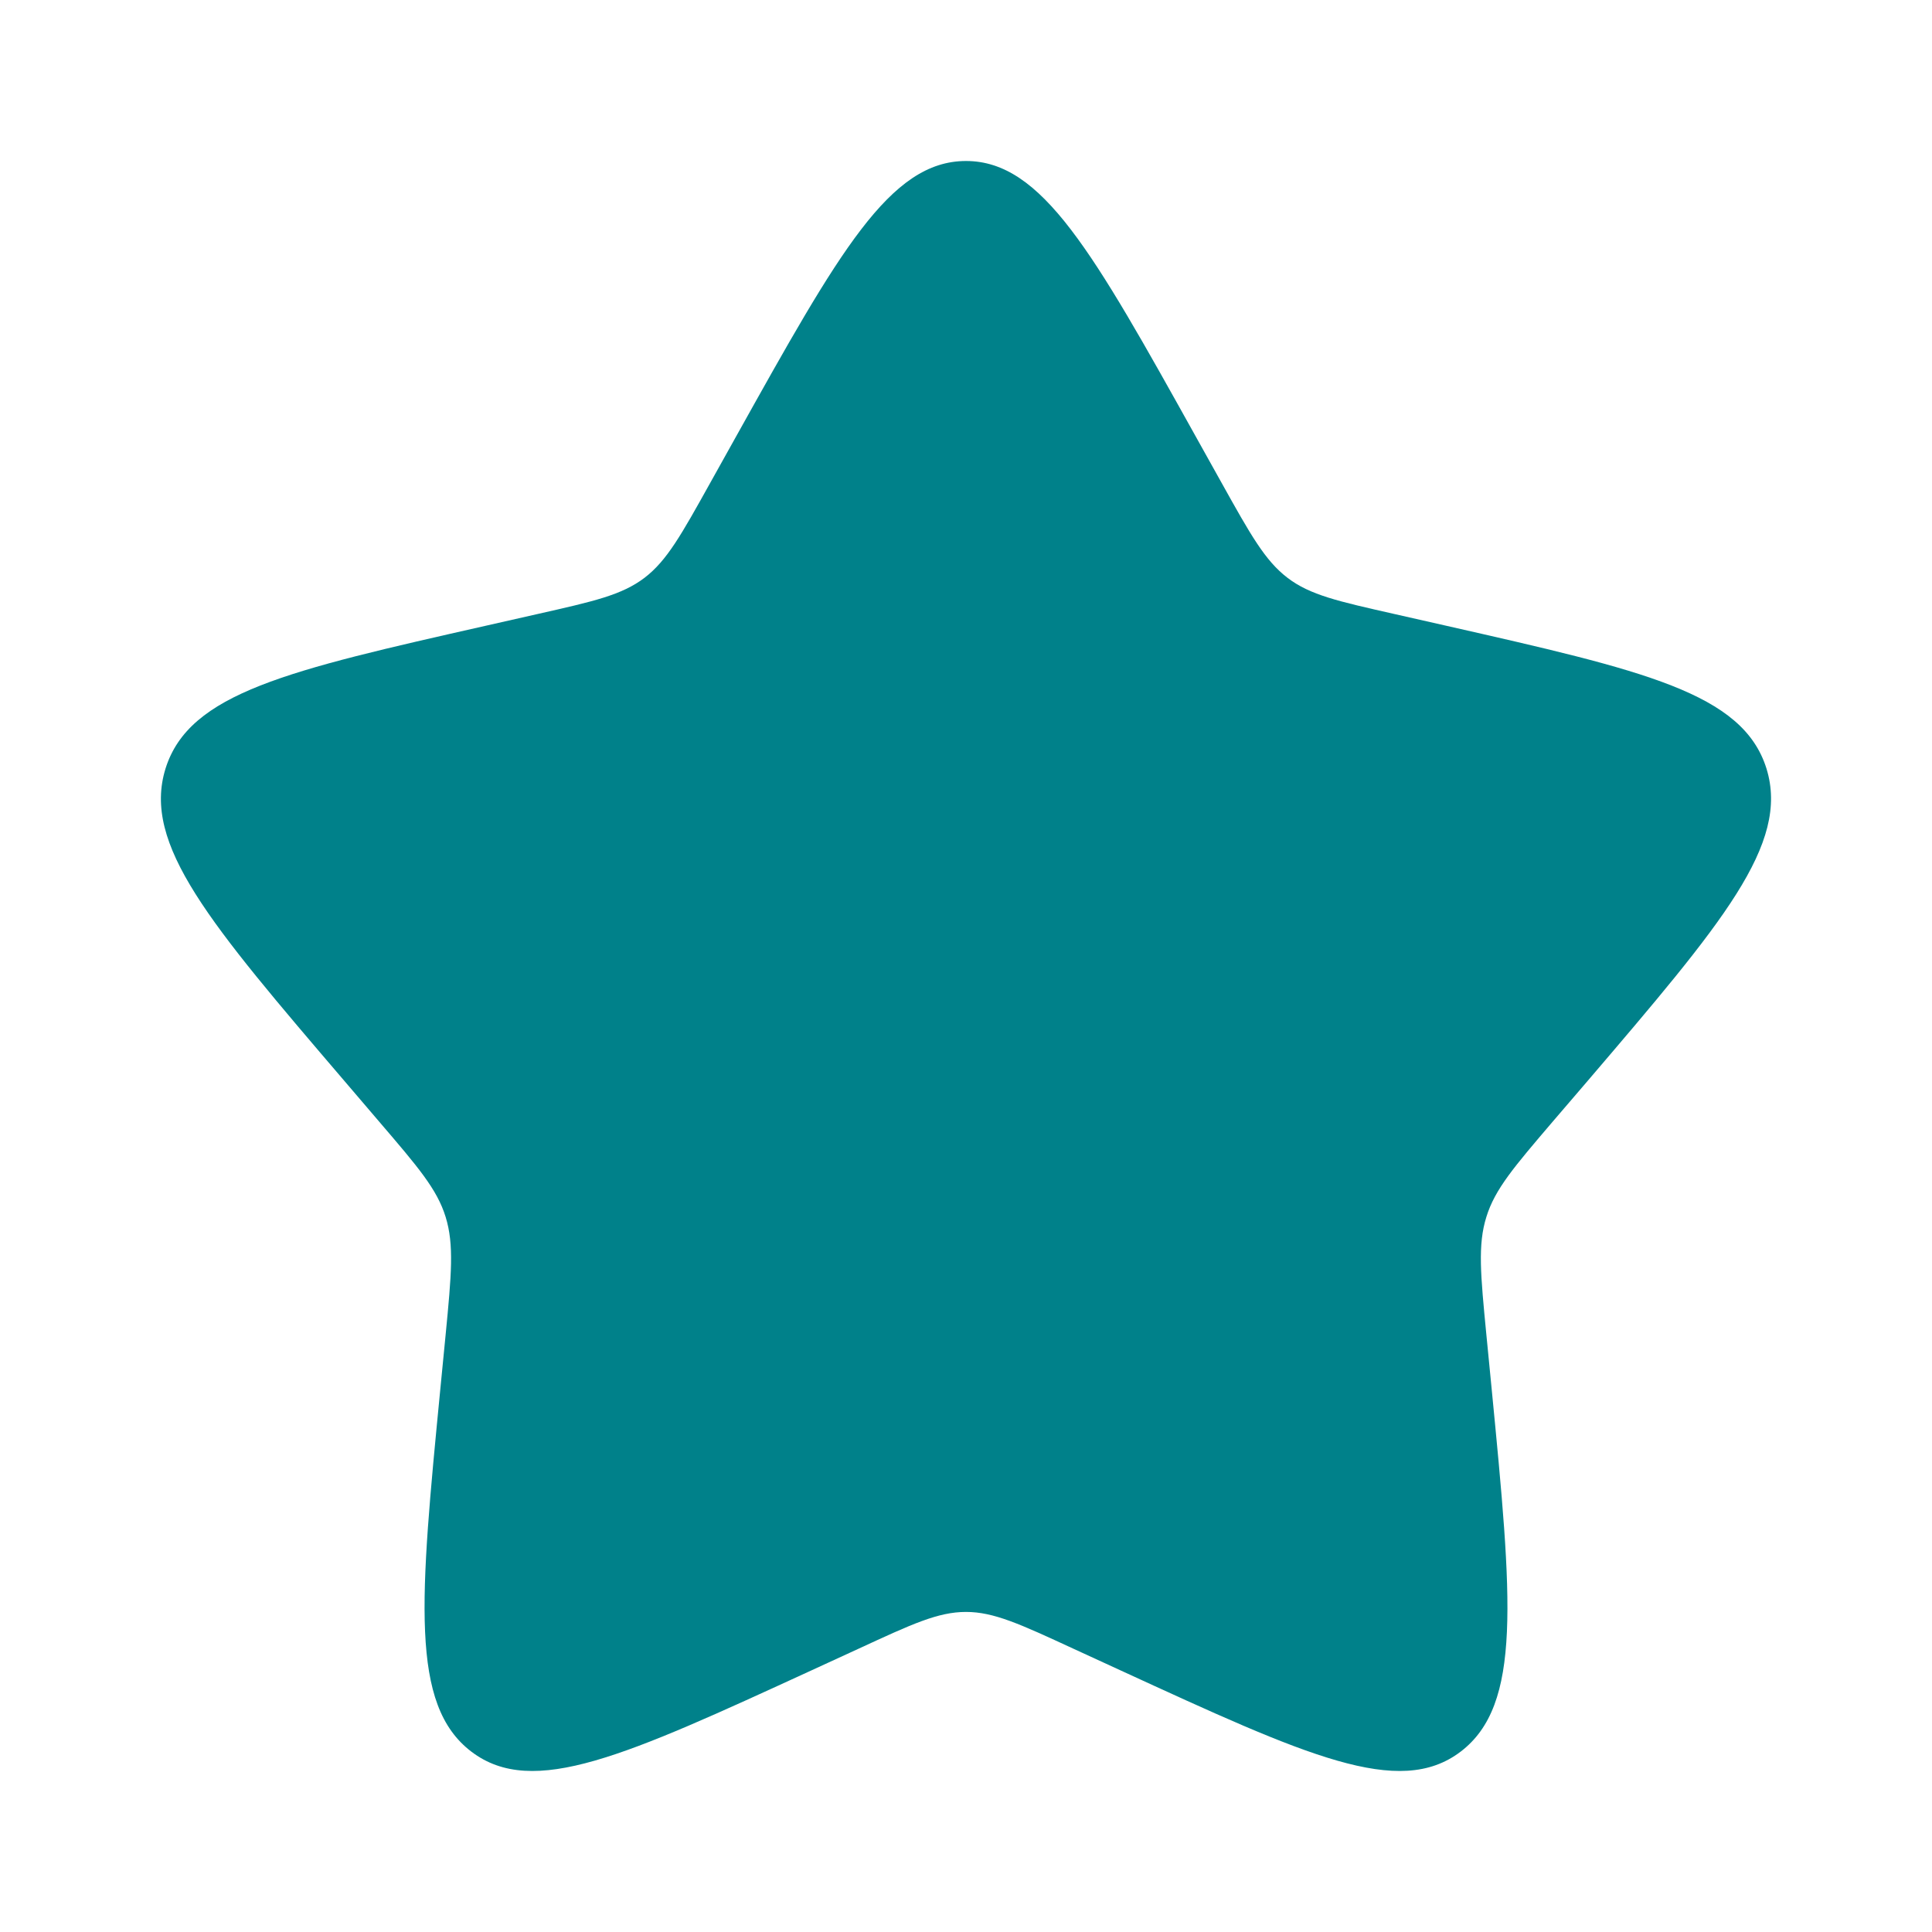 <svg width="12" height="12" viewBox="0 0 12 12" fill="none" xmlns="http://www.w3.org/2000/svg">
<path d="M4.576 2.704C5.21 1.568 5.526 1 6 1C6.473 1 6.79 1.568 7.423 2.704L7.587 2.998C7.767 3.321 7.857 3.482 7.997 3.589C8.137 3.696 8.312 3.735 8.662 3.814L8.98 3.886C10.21 4.165 10.825 4.303 10.972 4.774C11.117 5.244 10.698 5.734 9.86 6.715L9.643 6.968C9.405 7.247 9.285 7.386 9.232 7.559C9.178 7.731 9.196 7.917 9.232 8.289L9.265 8.627C9.392 9.935 9.455 10.589 9.072 10.88C8.689 11.171 8.113 10.905 6.962 10.376L6.664 10.239C6.337 10.088 6.173 10.012 6 10.012C5.826 10.012 5.663 10.088 5.336 10.239L5.038 10.376C3.886 10.905 3.311 11.171 2.928 10.88C2.545 10.589 2.608 9.935 2.735 8.627L2.768 8.289C2.804 7.917 2.821 7.731 2.768 7.559C2.715 7.386 2.595 7.247 2.357 6.969L2.14 6.715C1.302 5.735 0.882 5.245 1.028 4.774C1.175 4.303 1.79 4.164 3.02 3.886L3.338 3.814C3.688 3.735 3.862 3.696 4.003 3.589C4.143 3.482 4.232 3.321 4.412 2.998L4.576 2.704Z" fill="#00818A"/>
</svg>
